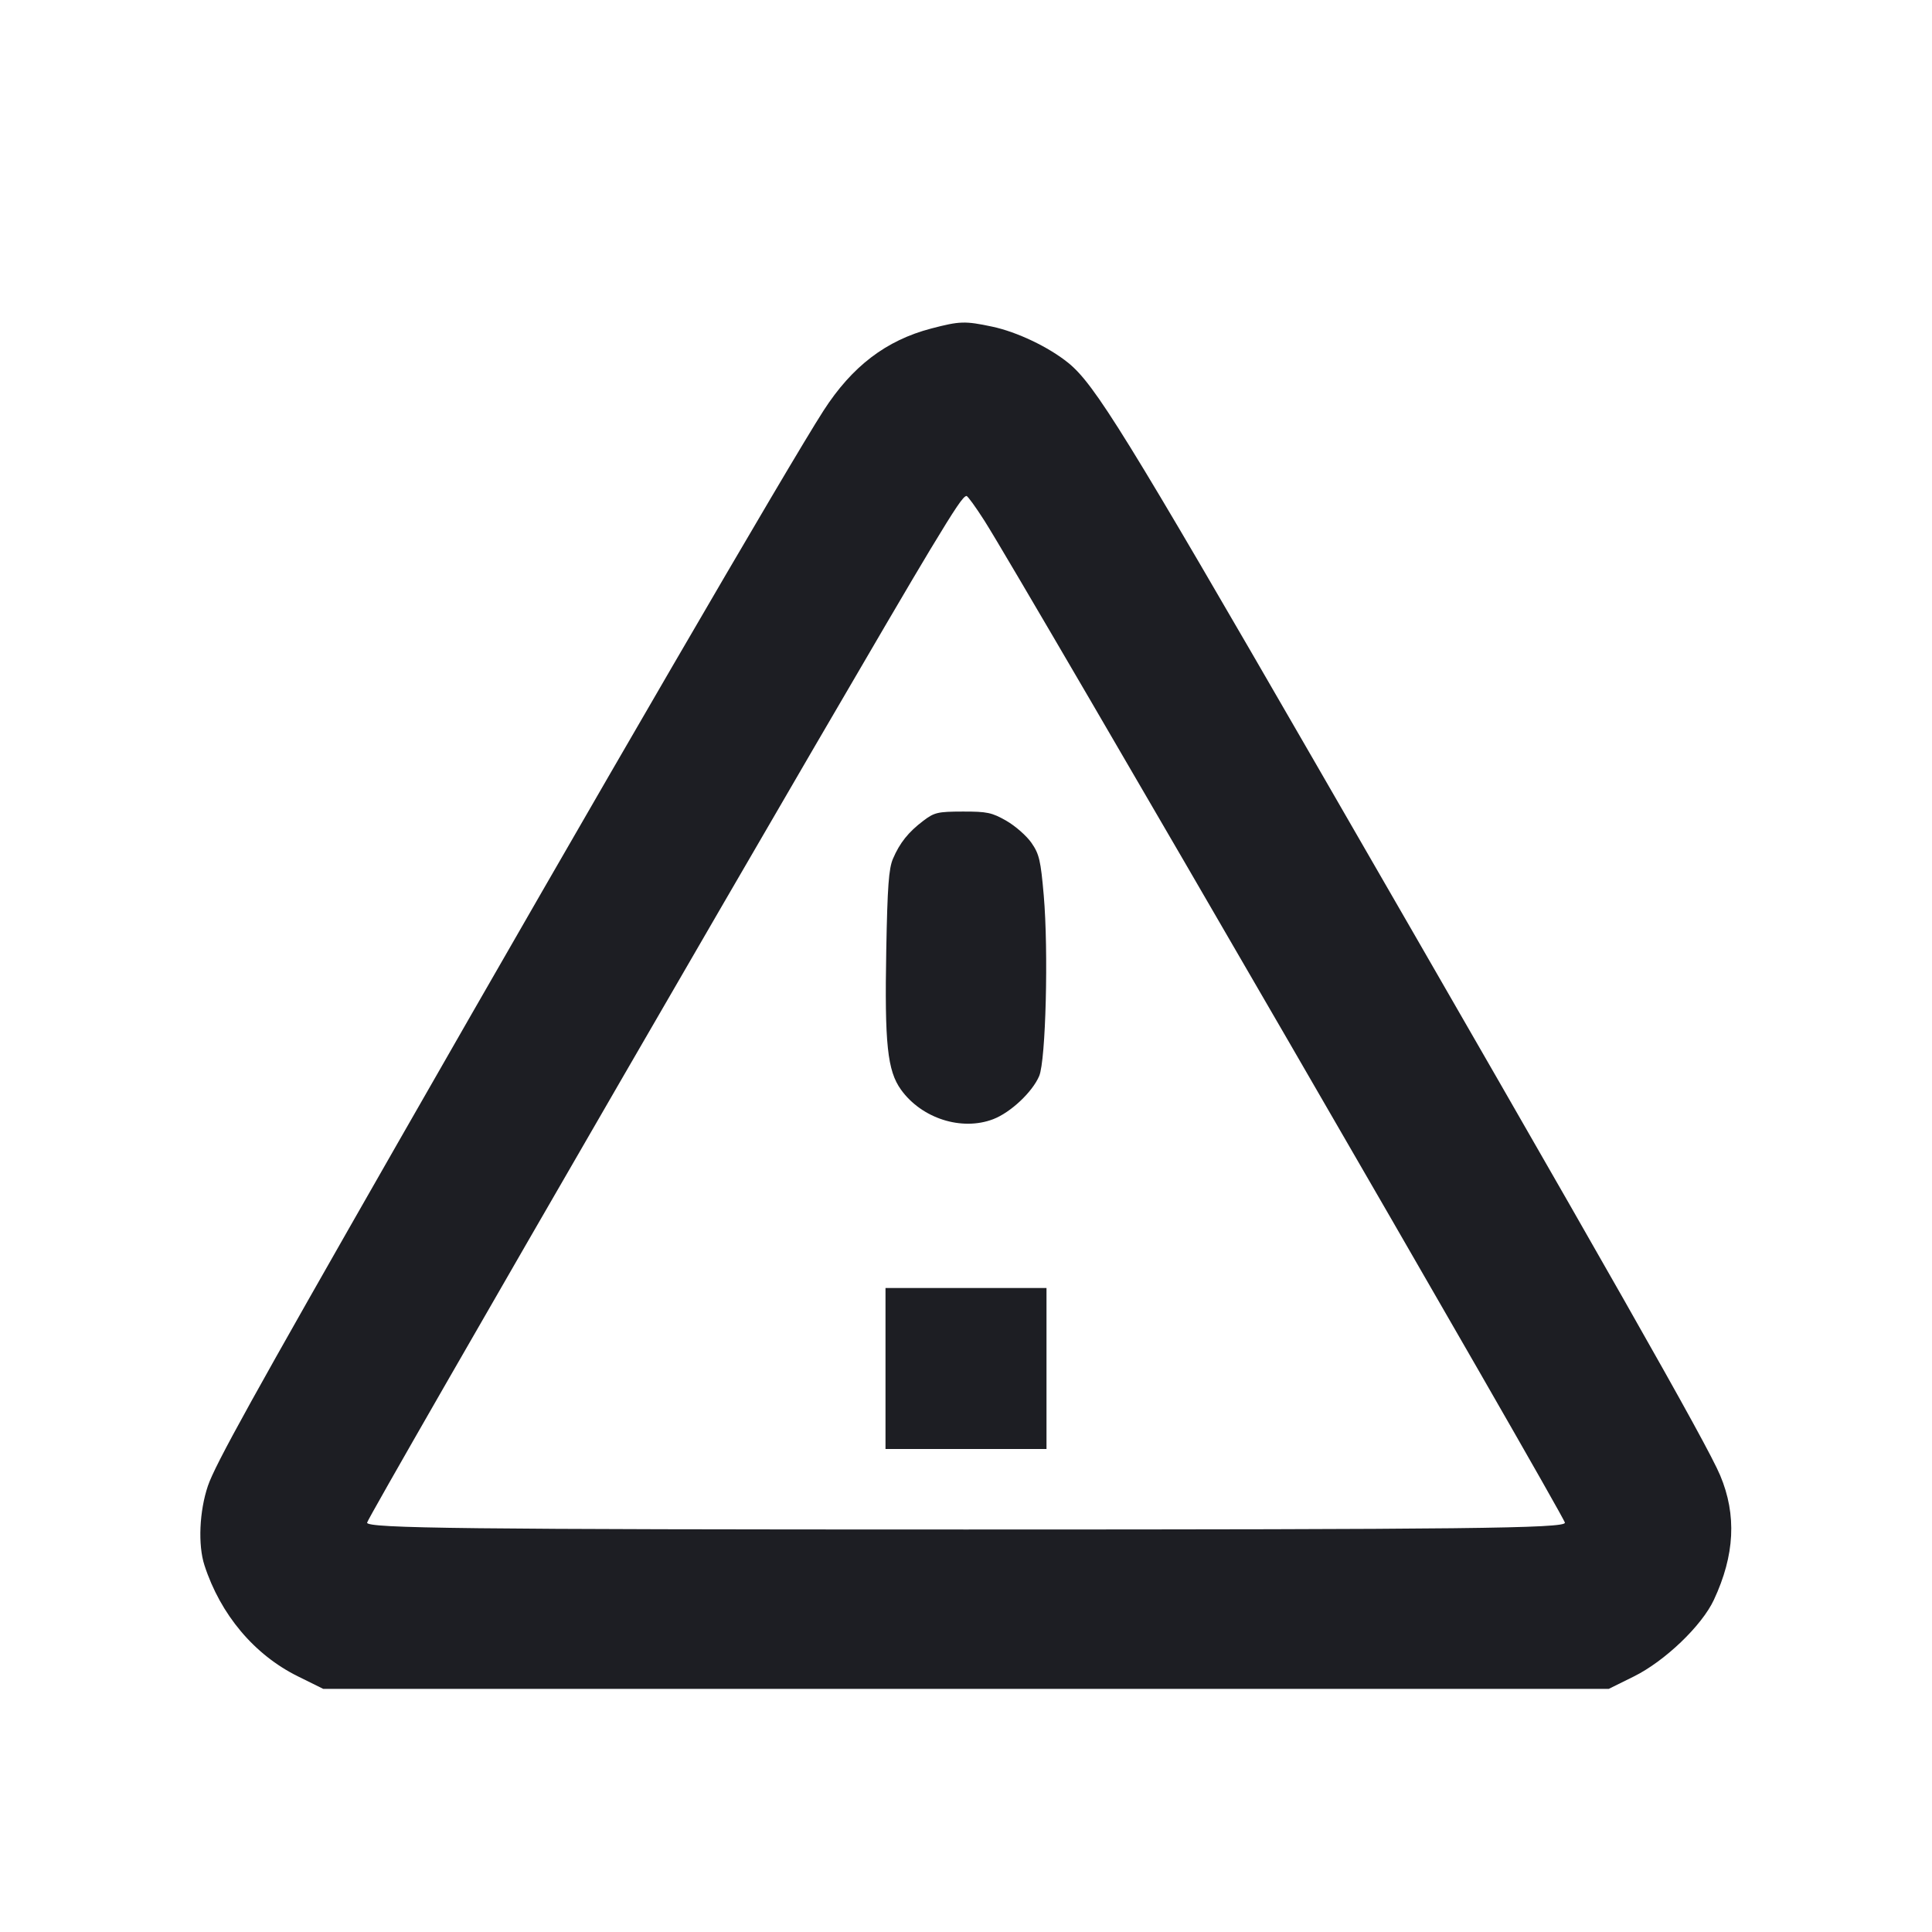 <svg viewBox="0 0 2400 2400" fill="none" xmlns="http://www.w3.org/2000/svg"><path d="M1156.762 408.100 C 1100.762 422.770,1058.570 454.946,1023.032 510.081 C 980.959 575.356,739.398 990.860,494.034 1420.000 C 313.923 1735.012,267.299 1819.218,258.279 1845.786 C 247.642 1877.115,245.796 1919.219,253.956 1944.363 C 273.861 2005.697,315.863 2055.634,370.088 2082.433 L 401.585 2098.000 1200.000 2098.000 L 1998.415 2098.000 2029.512 2082.631 C 2068.012 2063.603,2113.979 2019.628,2129.028 1987.429 C 2154.992 1931.875,2157.531 1881.957,2136.890 1832.831 C 2120.258 1793.244,2000.385 1582.278,1632.984 946.000 C 1398.662 540.193,1359.920 477.465,1327.198 450.896 C 1302.804 431.089,1263.392 412.304,1232.488 405.753 C 1198.744 398.601,1192.254 398.802,1156.762 408.100 M1222.988 647.000 C 1268.961 719.131,1944.000 1884.364,1944.000 1891.591 C 1944.000 1898.598,1819.967 1900.000,1200.000 1900.000 C 578.719 1900.000,456.000 1898.603,456.000 1891.533 C 456.000 1885.391,1071.058 822.600,1155.699 682.486 C 1187.284 630.201,1196.683 616.315,1200.615 616.126 C 1202.053 616.057,1212.121 629.950,1222.988 647.000 M1146.985 1019.592 C 1128.395 1033.666,1117.714 1047.027,1109.271 1066.766 C 1104.040 1078.997,1102.400 1101.316,1100.953 1180.000 C 1098.804 1296.791,1102.313 1330.065,1119.268 1353.661 C 1144.933 1389.380,1194.568 1405.272,1233.741 1390.311 C 1255.320 1382.070,1282.431 1356.639,1290.920 1336.674 C 1299.140 1317.342,1302.577 1181.386,1296.590 1112.421 C 1292.800 1068.765,1290.978 1060.955,1281.335 1047.041 C 1275.313 1038.350,1261.298 1026.027,1250.192 1019.657 C 1232.219 1009.348,1226.263 1008.083,1196.000 1008.149 C 1164.888 1008.216,1160.724 1009.188,1146.985 1019.592 M1100.000 1700.000 L 1100.000 1800.000 1200.000 1800.000 L 1300.000 1800.000 1300.000 1700.000 L 1300.000 1600.000 1200.000 1600.000 L 1100.000 1600.000 1100.000 1700.000 " fill="#1D1E23" stroke="none" fill-rule="evenodd"/></svg>